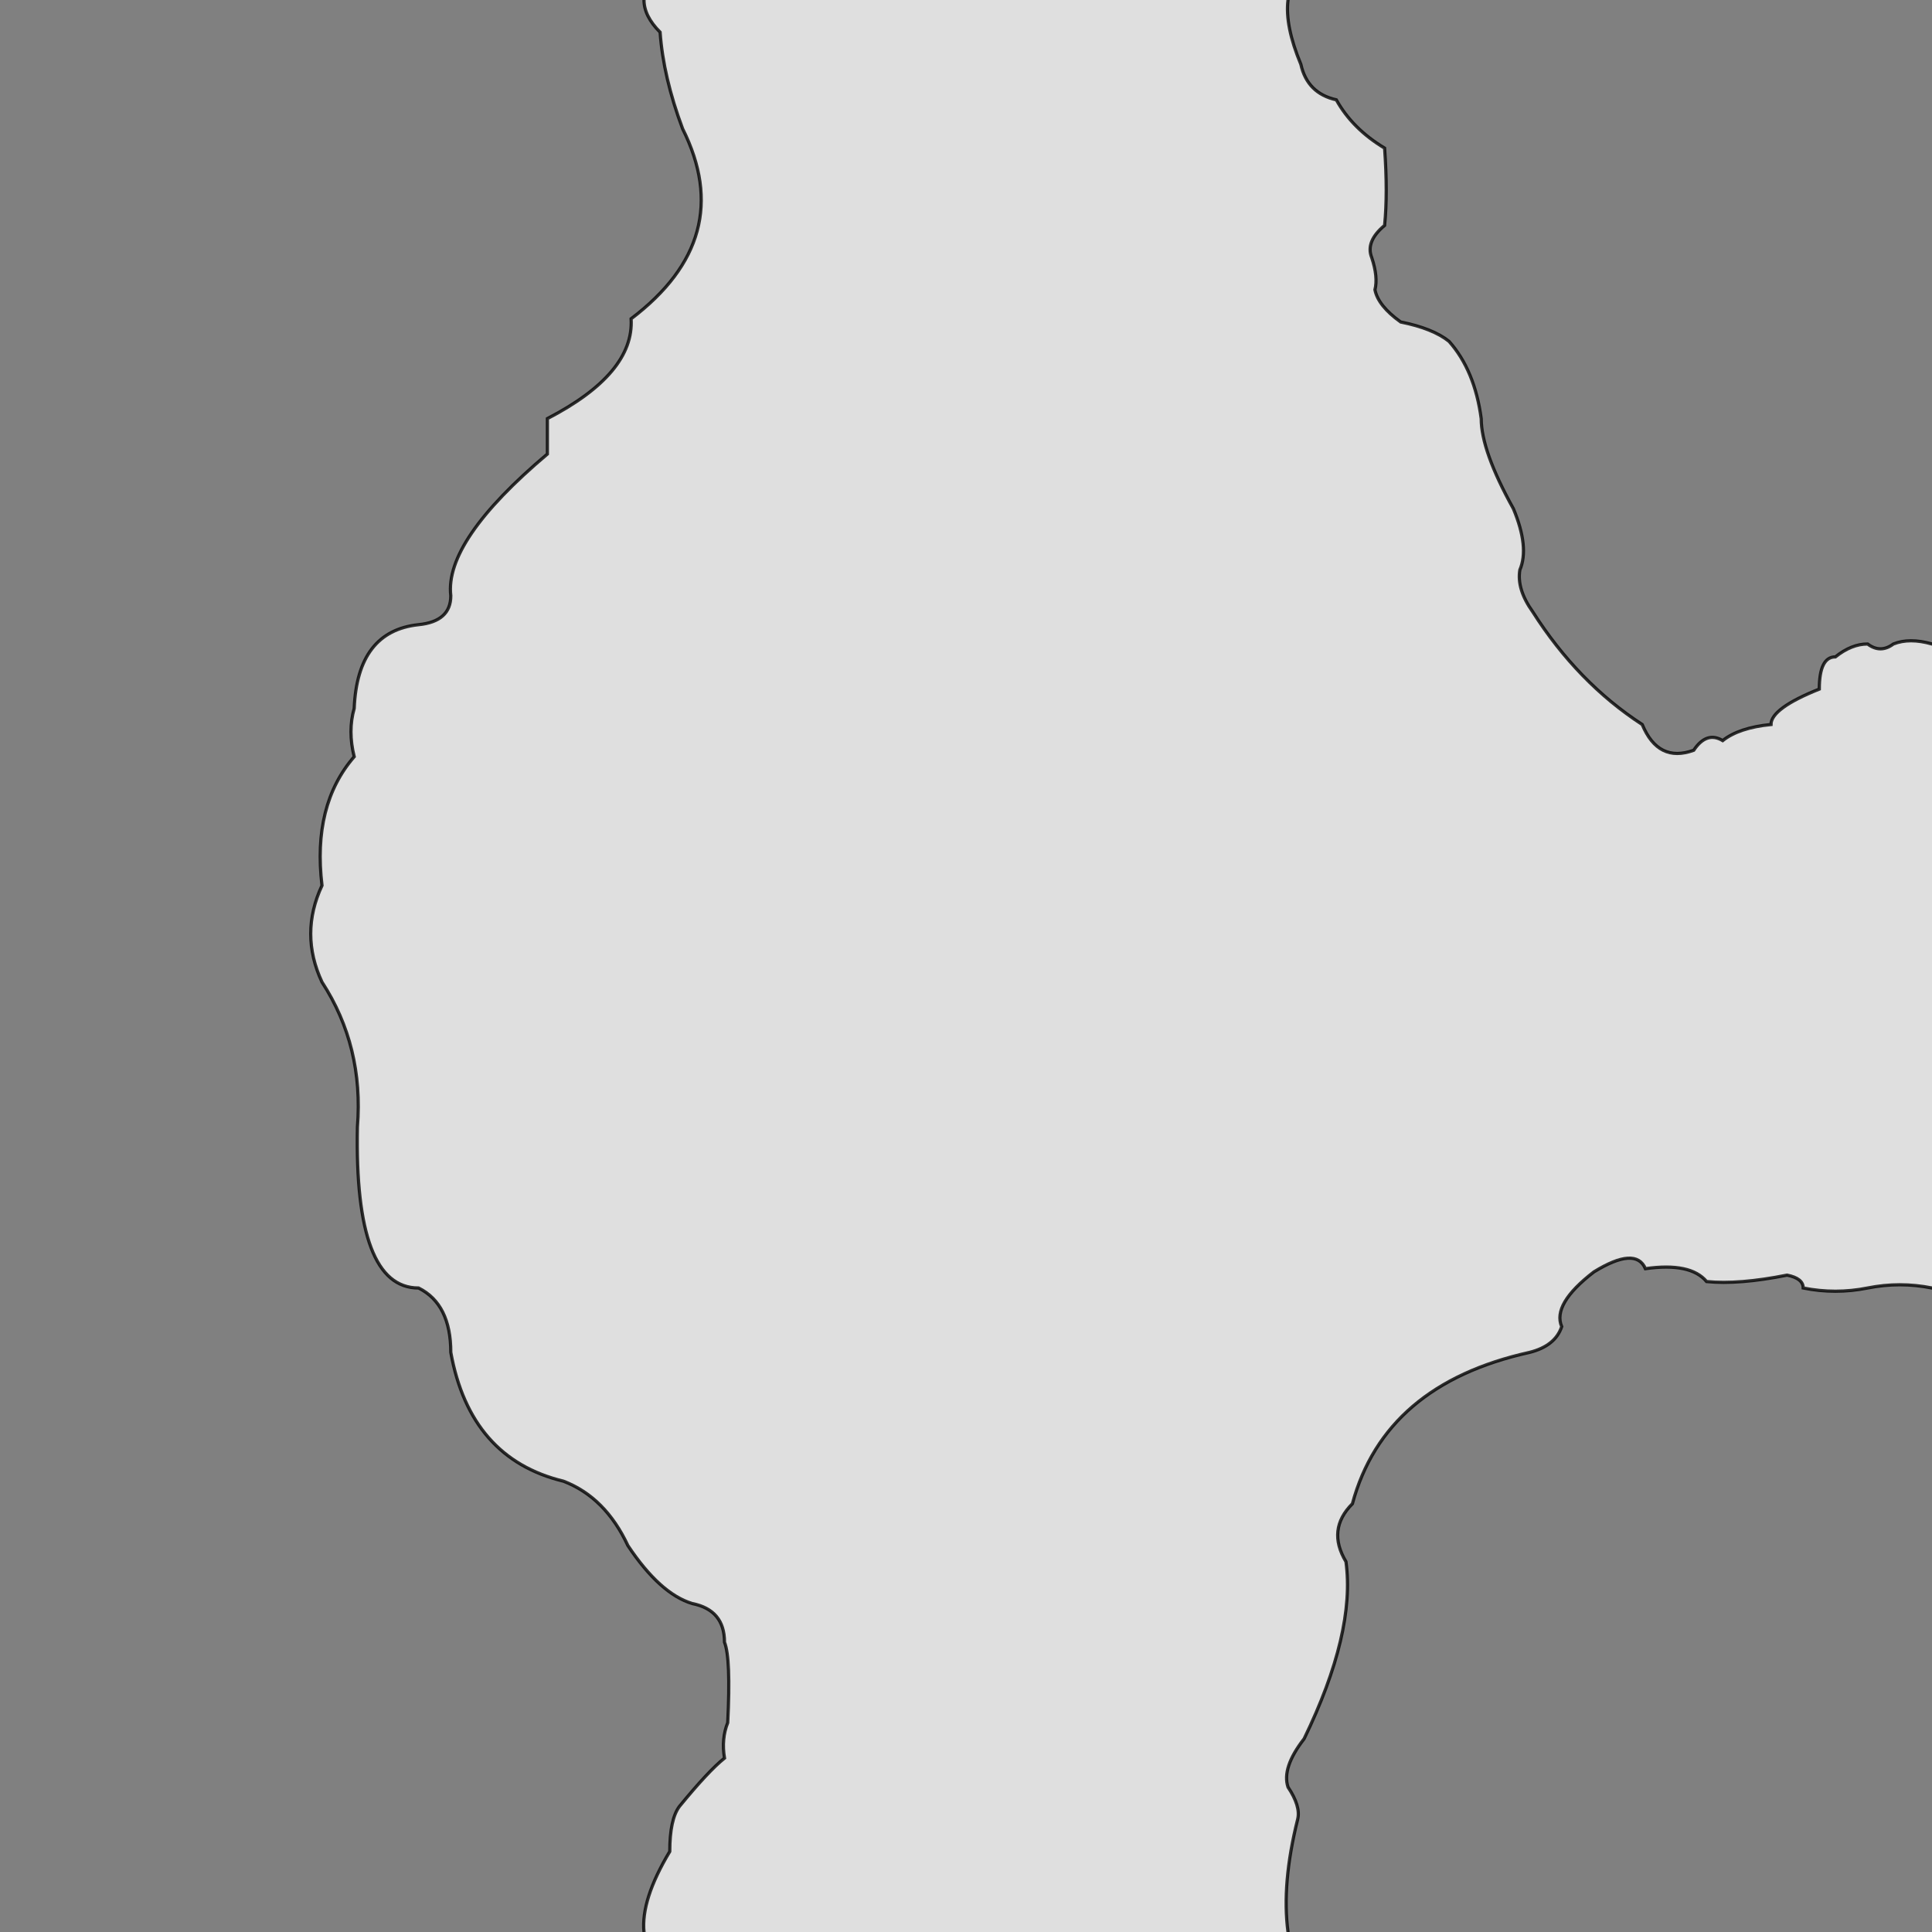 <svg xmlns="http://www.w3.org/2000/svg" viewBox="0 0 600 600">
	<rect x="0" y="0" width="600" height="600" fill="#808080" stroke="none"/>
	<path style="fill:white;fill-opacity:0.75;stroke:black;stroke-width:1px;stroke-opacity:0.8" d="M200,-5 v5 Q200,5 205,10 206,24 212,40 229,74 196,99 197,116 170,130 v11 Q138,168 140,185 140,193 130,194 111,196 110,220 108,227 110,235 97,250 100,275 93,290 100,305 113,325 111,350 110,400 130,400 140,405 140,420 146,453 175,460 188,465 195,480 205,495 215,498 225,500 225,510 227,515 226,535 224,540 225,546 220,550 211,561 208,565 208,575 199,590 200,600 v5 h200 v-5 Q398,585 403,565 404,561 400,555 398,549 405,540 421,507 418,485 412,475 420,467 430,430 475,420 483,418 485,412 482,405 495,395 508,387 511,394 525,392 530,398 540,399 555,396 560,397,560,400 570,402 580,400 590,398 600,400 h5 v-200 h-5 Q593,198 588,200 584,203 580,200 575,200 570,204 565,204 565,214 550,220 550,225 540,226 535,230 530,227 526,233 515,237 510,225 490,212 476,190 471,183 472,177 475,170 470,158 460,140 460,130 458,115 450,106 445,102 435,100 428,95 427,90 428,86 426,80 424,75 430,70 431,60 430,46 420,40 415,31 406,29 404,20 399,8 400,0 v-5 Z"/>
</svg>
